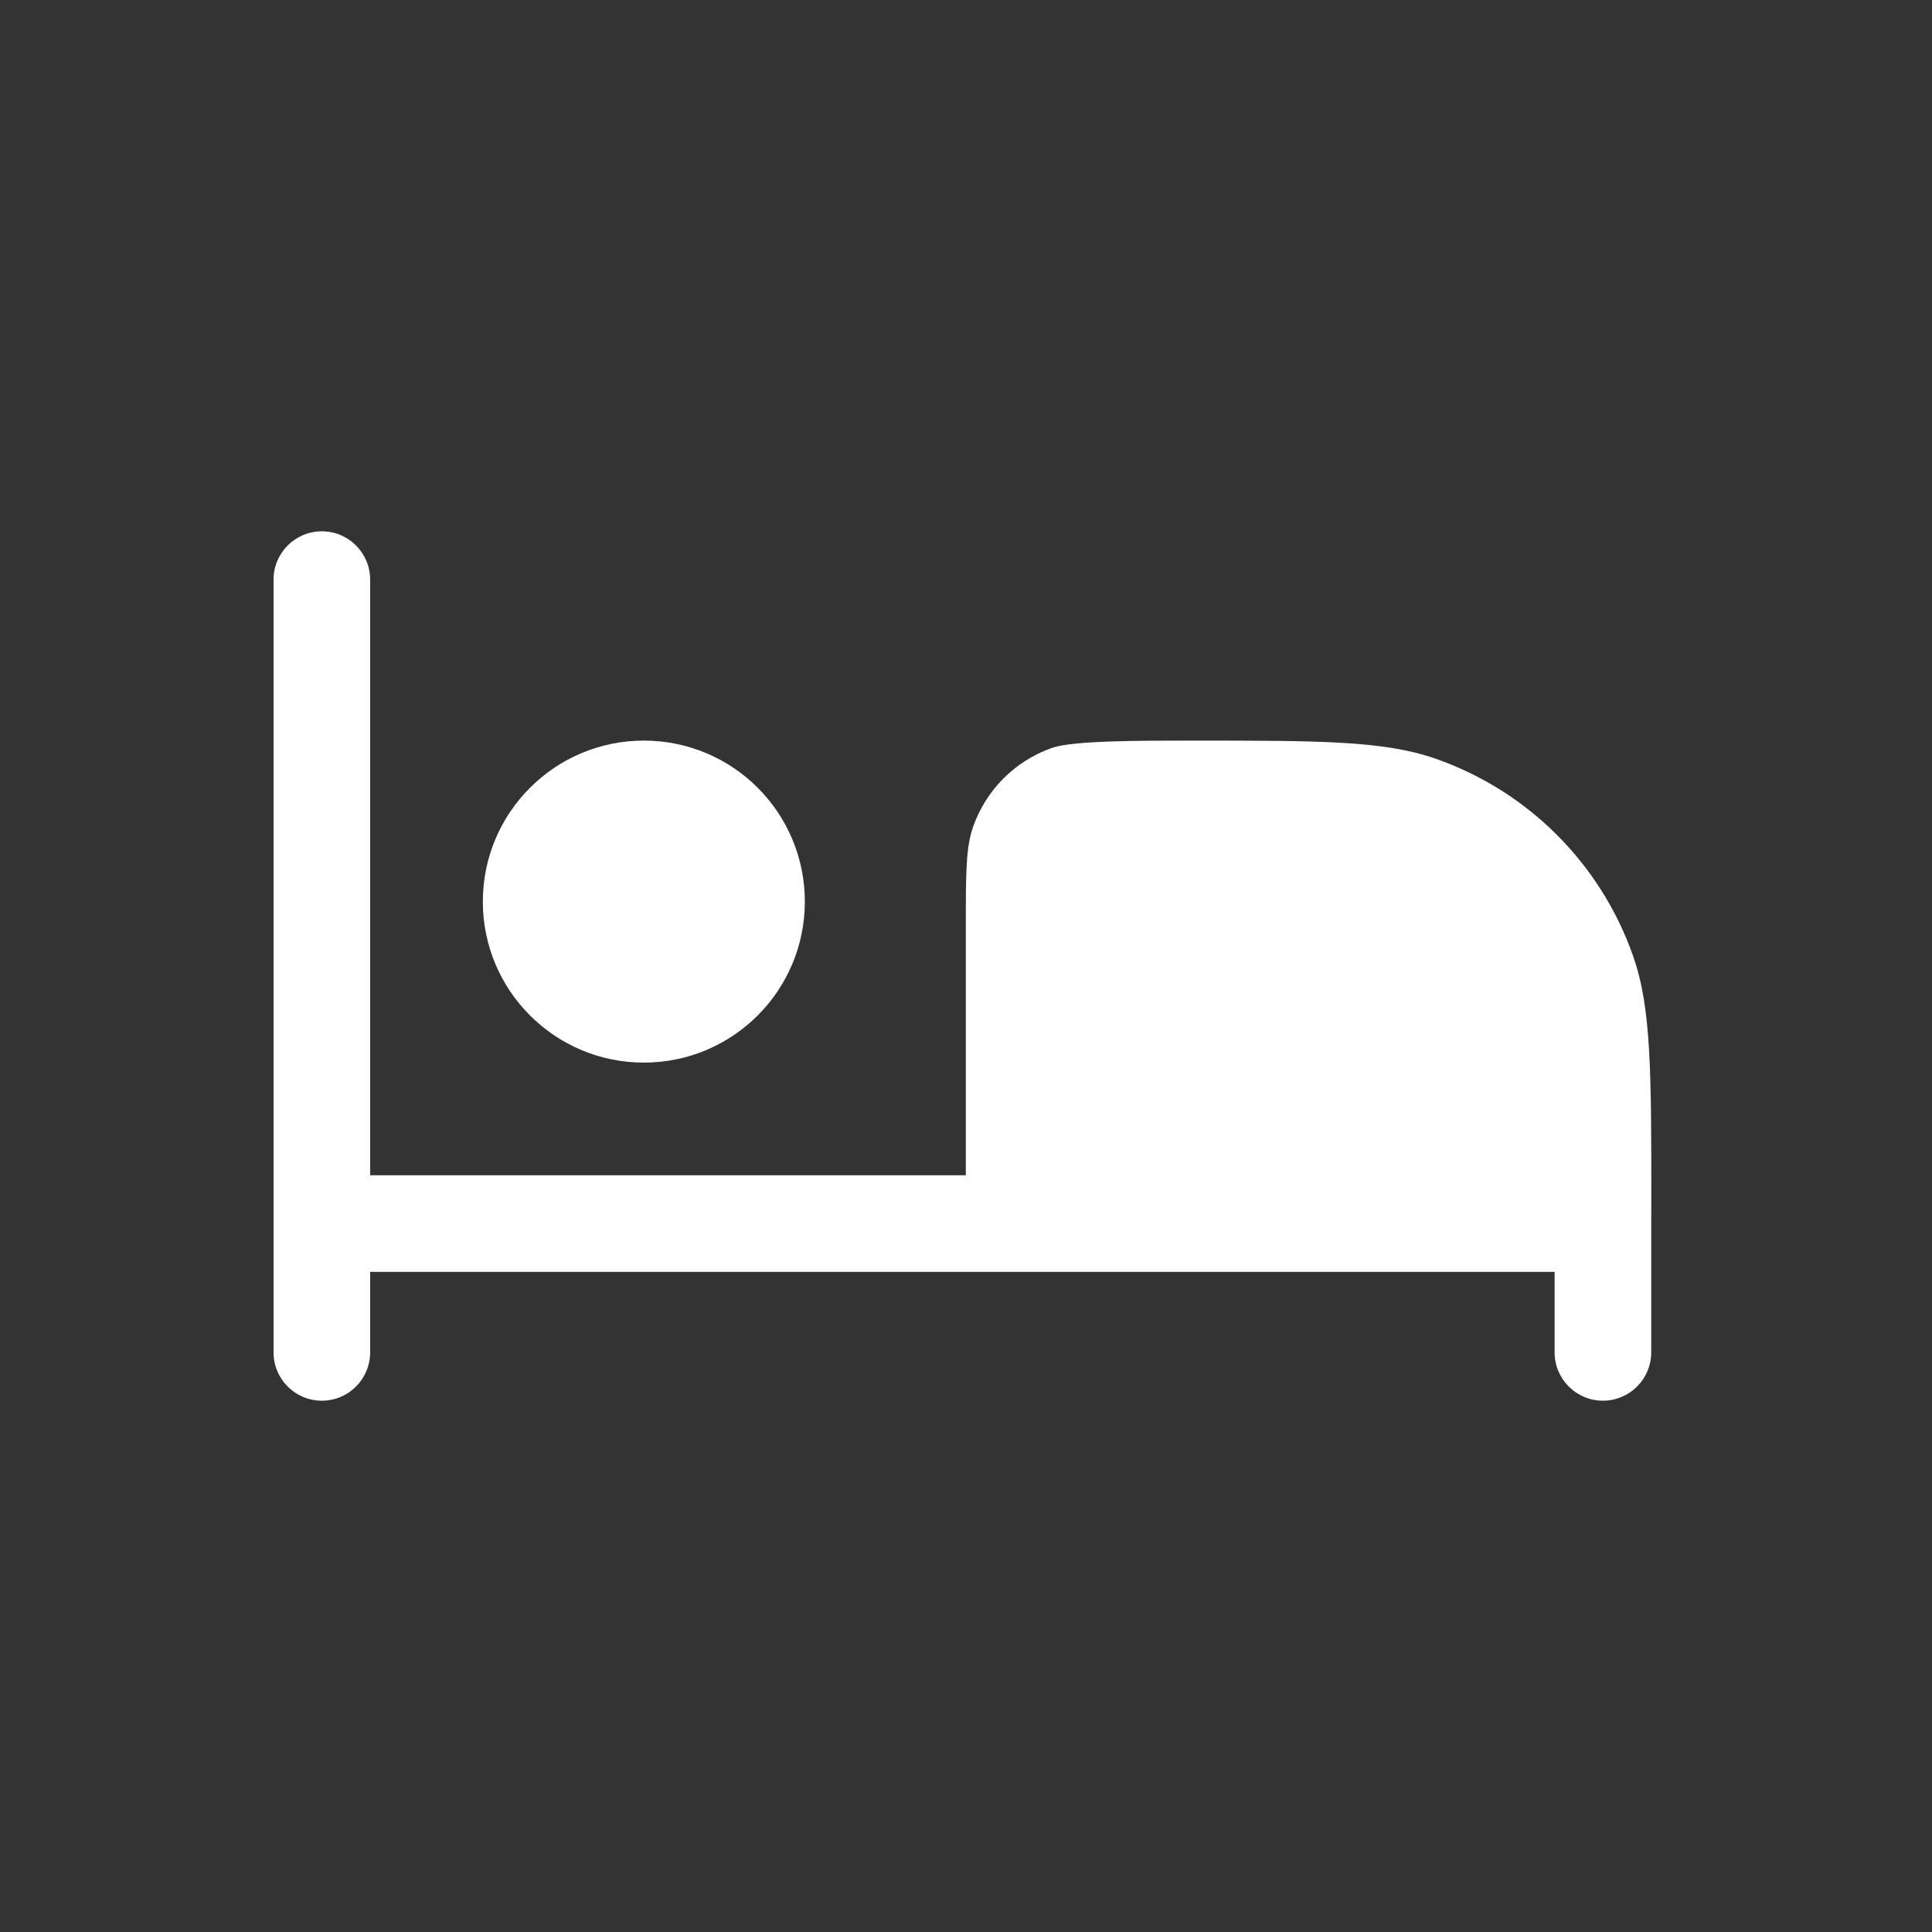 <svg width="24" height="24" viewBox="0 0 24 24" fill="none" xmlns="http://www.w3.org/2000/svg">
<rect x="0" y="0" width="24" height="24" fill="#333333" stroke="none"/>
<g id="Bold / Essentional, UI / Bed">
<g id="Vector">
<path d="M4.598 7.2C4.598 6.869 4.33 6.6 3.998 6.6C3.667 6.6 3.398 6.869 3.398 7.2V16.8C3.398 17.131 3.667 17.4 3.998 17.4C4.33 17.4 4.598 17.131 4.598 16.8V15.8H19.312V16.8C19.312 17.131 19.581 17.4 19.912 17.4C20.243 17.4 20.512 17.131 20.512 16.8V15.2L20.513 14.914C20.513 13.318 20.513 12.52 20.288 11.879C19.886 10.73 18.983 9.827 17.834 9.425C17.192 9.2 16.394 9.2 14.798 9.2H14.797C14.159 9.2 13.326 9.2 13.07 9.29C12.61 9.451 12.249 9.812 12.088 10.271C11.998 10.528 11.998 10.847 11.998 11.486V14.6H4.598V7.2Z" fill="white"/>
<path d="M7.998 13.2C9.103 13.2 9.998 12.305 9.998 11.2C9.998 10.095 9.103 9.2 7.998 9.2C6.894 9.2 5.998 10.095 5.998 11.2C5.998 12.305 6.894 13.2 7.998 13.2Z" fill="white"/>
</g>
</g>
</svg>
